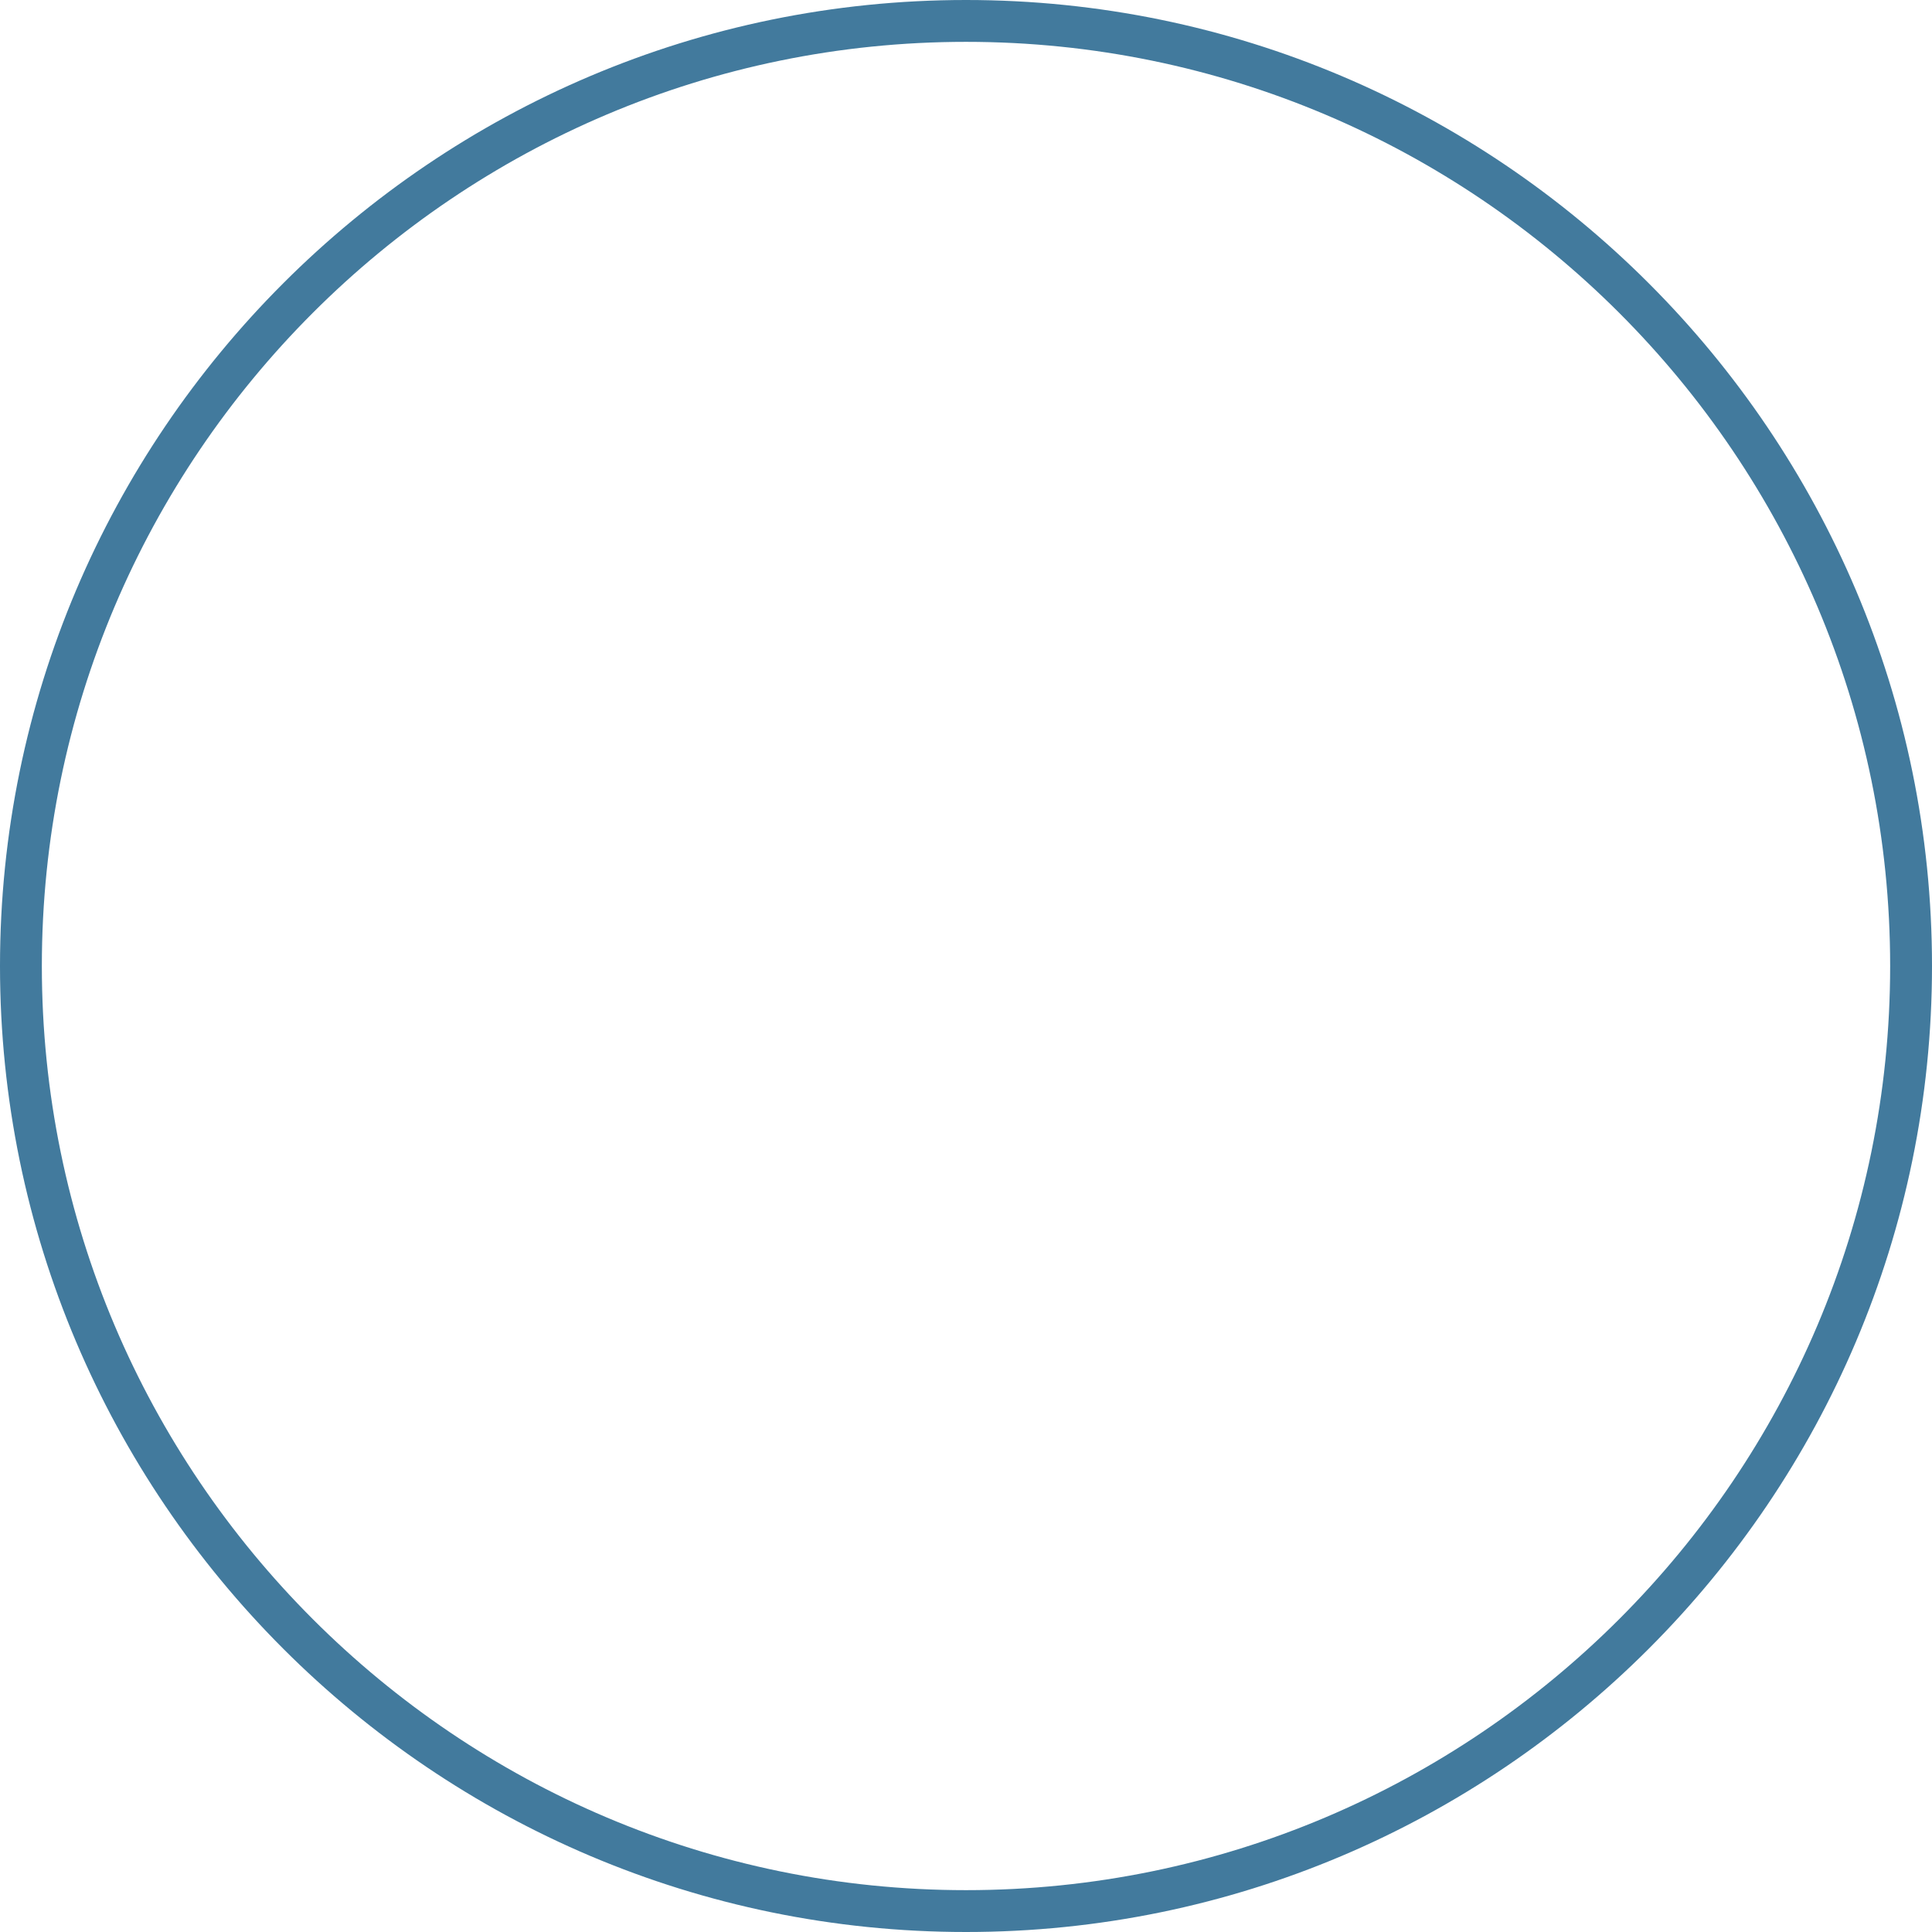 <svg version="1.1" id="图层_1" x="0px" y="0px" width="300px" height="300px" viewBox="0 0 300 300" enable-background="new 0 0 300 300" xml:space="preserve" xmlns="http://www.w3.org/2000/svg" xmlns:xlink="http://www.w3.org/1999/xlink" xmlns:xml="http://www.w3.org/XML/1998/namespace">
  <path fill="#427A9D" d="M150,300C67.29,300,0,232.71,0,150S67.29,0,150,0c82.711,0,150,67.29,150,150S232.711,300,150,300z
	 M150,6.498C70.873,6.498,6.498,70.873,6.498,150S70.873,293.502,150,293.502S293.502,229.127,293.502,150S229.127,6.498,150,6.498z
	" class="color c1"/>
</svg>